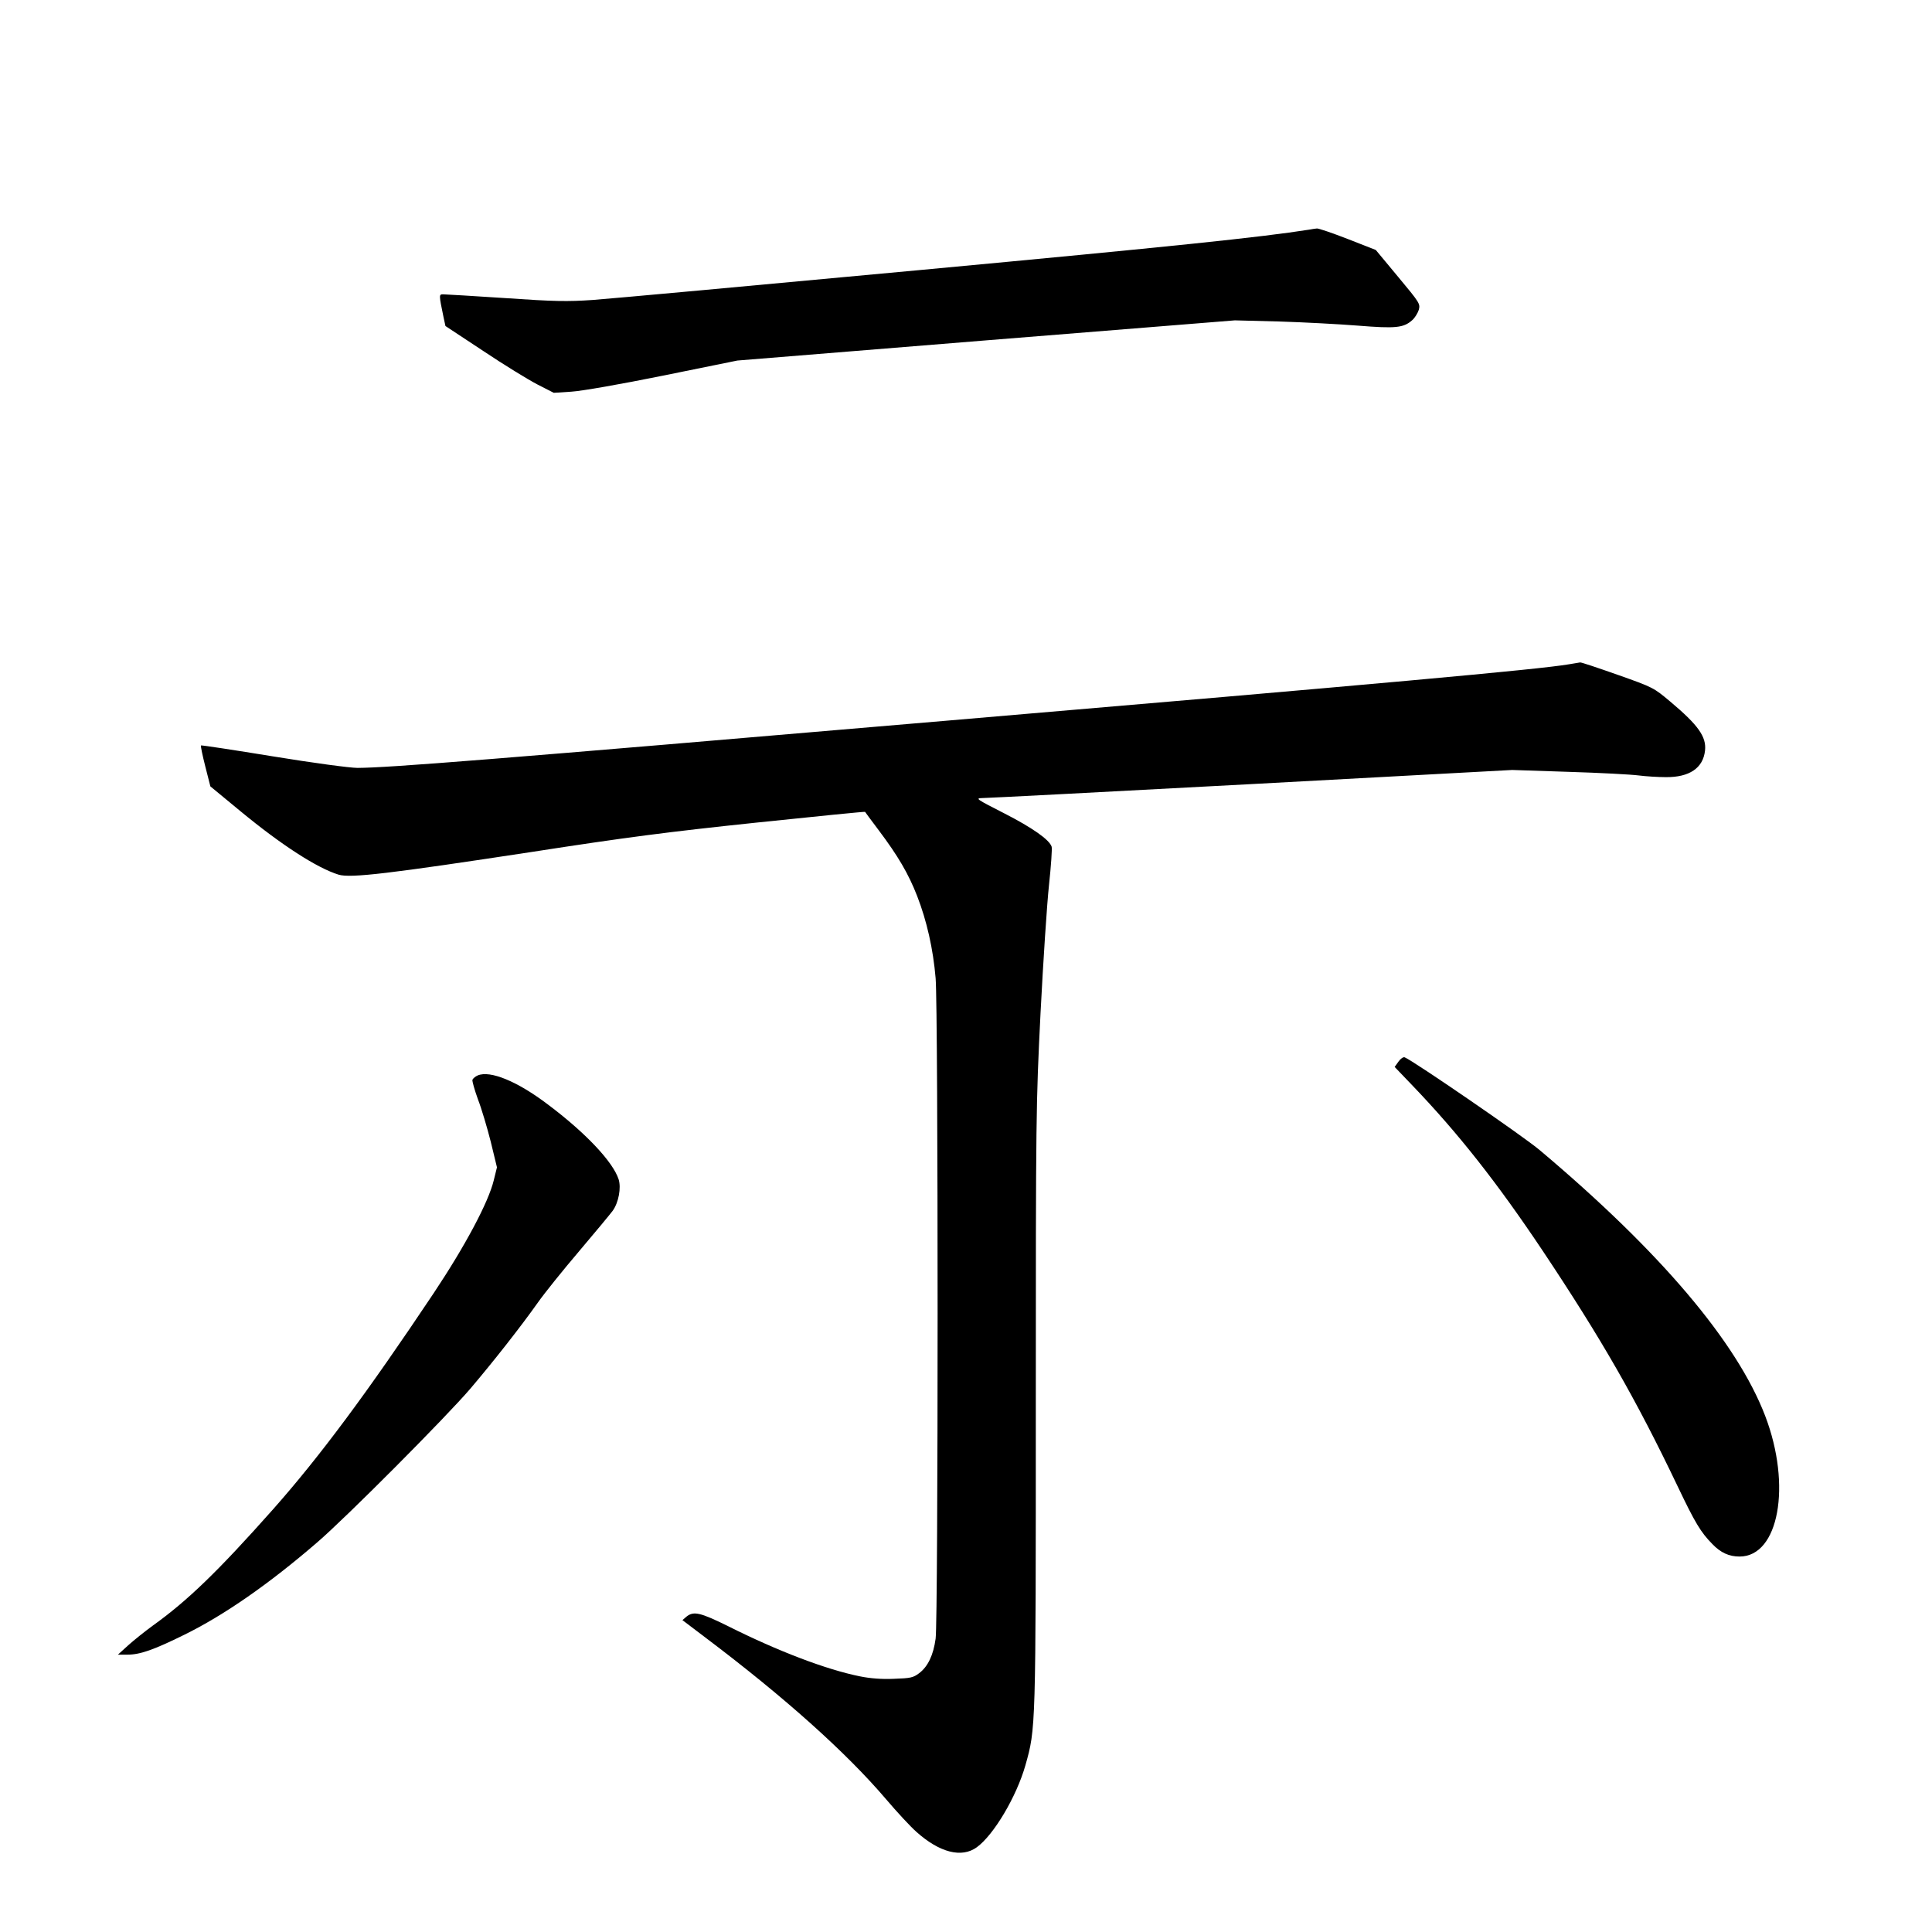 <?xml version="1.0" standalone="no"?>
<!DOCTYPE svg PUBLIC "-//W3C//DTD SVG 20010904//EN"
 "http://www.w3.org/TR/2001/REC-SVG-20010904/DTD/svg10.dtd">
<svg version="1.0" xmlns="http://www.w3.org/2000/svg"
 width="1024pt" height="1024pt" viewBox="0 0 1024 1024"
 preserveAspectRatio="xMidYMid meet">
<g transform="translate(0,1024) scale(0.1,-0.1)"
fill="#000000" stroke="none">
<path d="M6940 9023 c-260 -41 -723 -89 -2050 -213 -877 -82 -1665 -154 -1750
-160 -133 -9 -201 -8 -462 10 -169 11 -317 20 -329 20 -23 0 -23 -1 2 -122
l10 -46 200 -132 c109 -73 238 -152 286 -177 l88 -45 93 6 c53 3 259 39 486
85 l394 80 1319 107 1318 106 235 -6 c129 -4 317 -14 418 -22 199 -16 241 -12
287 29 14 12 29 37 35 55 8 32 5 37 -110 175 l-118 142 -148 58 c-82 32 -156
57 -164 56 -8 -1 -26 -3 -40 -6z"/>
<path d="M8315 6719 c-158 -27 -995 -103 -3300 -299 -2432 -208 -2952 -249
-3120 -250 -40 0 -234 26 -448 61 -208 34 -379 60 -382 58 -2 -3 8 -52 23
-111 l27 -106 160 -132 c217 -179 406 -301 520 -336 64 -19 271 6 1020 120
503 78 728 107 1194 156 316 33 575 59 576 57 0 -1 33 -45 72 -97 103 -137
158 -231 204 -349 51 -131 85 -281 98 -436 14 -162 14 -3403 0 -3500 -12 -88
-41 -148 -87 -183 -32 -24 -45 -27 -134 -30 -64 -3 -126 2 -180 13 -179 36
-436 134 -699 266 -146 72 -182 81 -220 51 l-22 -19 124 -94 c416 -314 743
-606 956 -856 57 -67 129 -145 161 -173 122 -109 239 -139 319 -81 90 65 211
269 258 435 55 196 55 181 55 1904 0 1550 1 1599 25 2082 14 272 34 578 45
680 11 102 17 192 14 202 -11 37 -104 102 -253 178 -145 74 -153 79 -116 80
22 0 663 33 1425 74 l1385 75 300 -10 c165 -5 332 -14 370 -19 39 -5 104 -9
145 -9 124 -1 197 48 207 141 8 73 -36 135 -185 260 -87 73 -90 75 -277 141
-105 37 -194 67 -200 66 -5 -1 -32 -5 -60 -10z"/>
<path d="M7412 4613 l-20 -28 91 -95 c245 -255 452 -518 694 -880 310 -465
494 -785 715 -1248 92 -193 122 -243 184 -306 44 -46 89 -66 144 -66 208 0
277 376 136 745 -150 392 -556 871 -1195 1409 -86 73 -672 475 -716 492 -7 3
-22 -7 -33 -23z"/>
<path d="M2532 4540 c-12 -5 -25 -16 -28 -23 -2 -7 11 -53 29 -103 19 -49 49
-150 68 -225 l33 -136 -17 -69 c-28 -116 -151 -347 -319 -599 -352 -527 -603
-865 -851 -1145 -293 -330 -454 -485 -637 -616 -41 -30 -100 -77 -130 -104
l-55 -50 51 0 c66 0 138 25 302 106 211 104 447 268 702 488 153 131 689 670
814 817 123 145 263 323 356 454 35 50 134 173 220 274 85 100 165 197 177
213 32 44 46 122 32 167 -30 93 -175 247 -375 397 -162 123 -306 182 -372 154z"/>
</g>
</svg>
